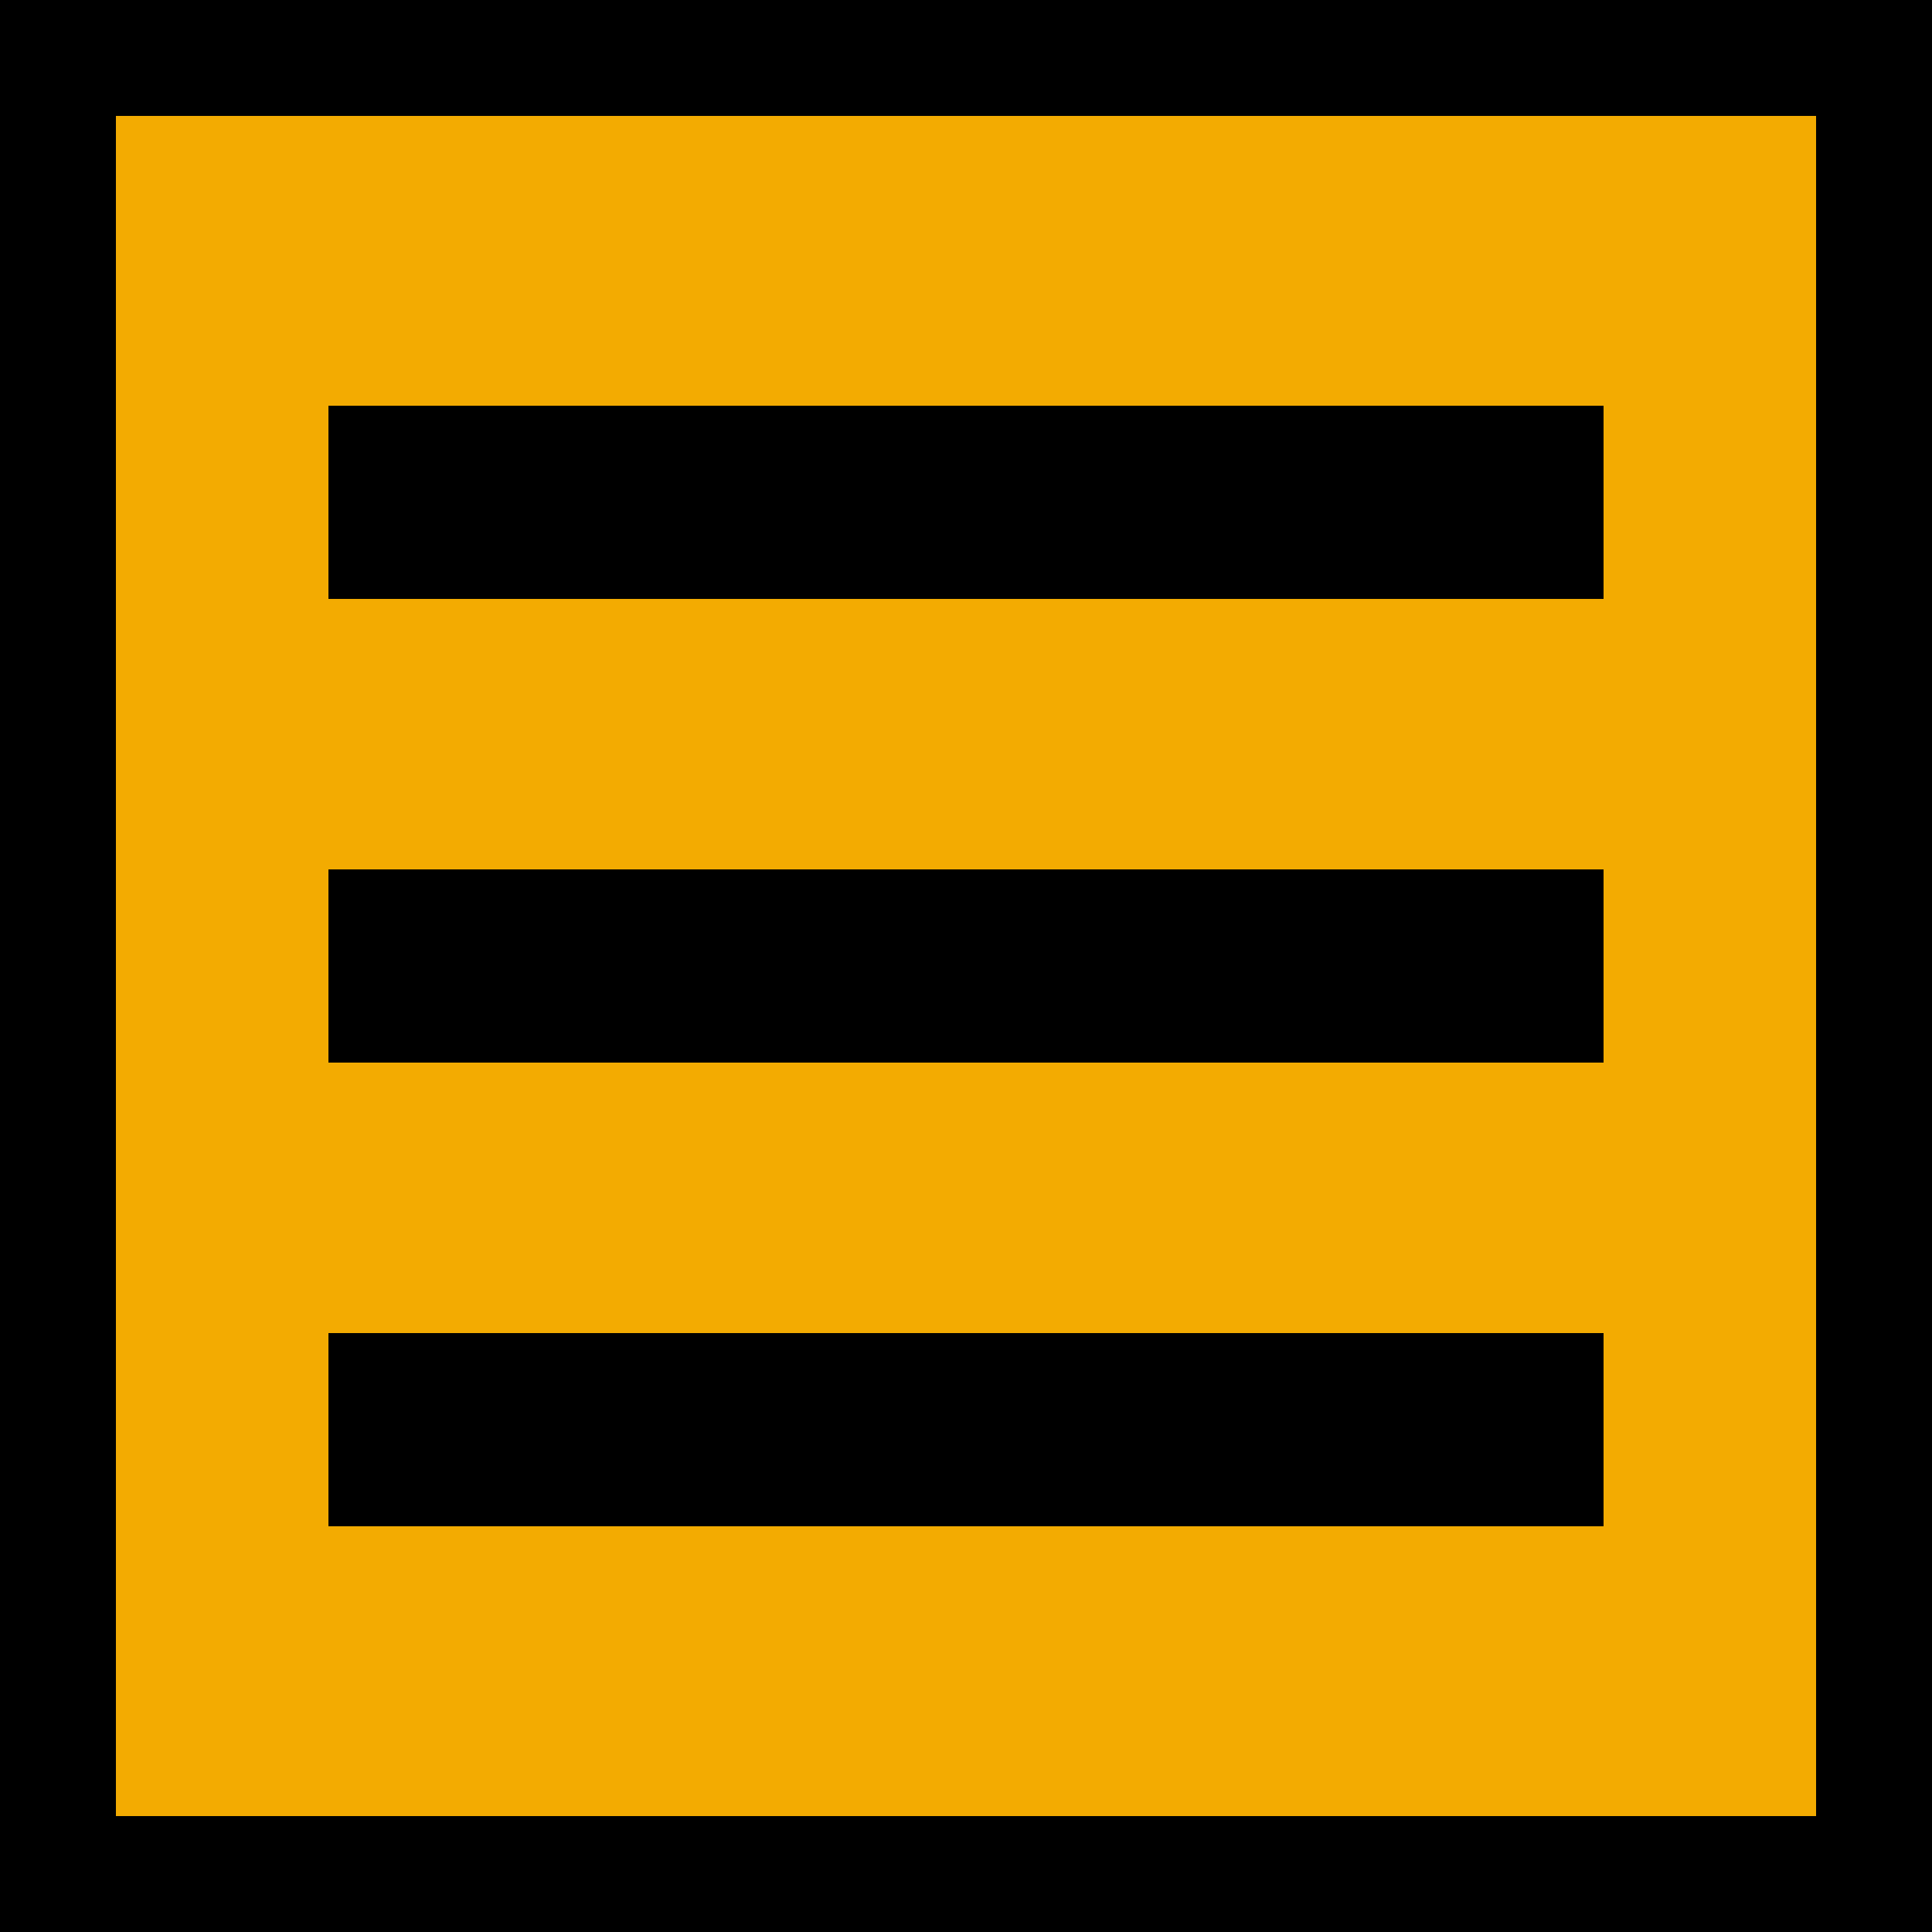 <?xml version="1.0" encoding="utf-8"?>
<!-- Generator: Adobe Illustrator 27.7.0, SVG Export Plug-In . SVG Version: 6.00 Build 0)  -->
<svg version="1.1" id="Capa_1" xmlns="http://www.w3.org/2000/svg" xmlns:xlink="http://www.w3.org/1999/xlink" x="0px" y="0px"
	 viewBox="0 0 50 50" style="enable-background:new 0 0 50 50;" xml:space="preserve">
<style type="text/css">
	.st0{fill:#F3AB01;}
	.st1{fill:none;stroke:#000000;stroke-width:5;stroke-miterlimit:10;}
</style>
<g>
	<rect x="1.5" y="1.5" class="st0" width="47" height="47"/>
	<path d="M47,3v44H3V3H47 M50,0H0v50h50V0L50,0z"/>
</g>
<g>
	<g>
		<line class="st1" x1="8.5" y1="25" x2="41.5" y2="25"/>
	</g>
	<g>
		<line class="st1" x1="8.5" y1="13" x2="41.5" y2="13"/>
	</g>
	<g>
		<line class="st1" x1="8.5" y1="37" x2="41.5" y2="37"/>
	</g>
</g>
</svg>
